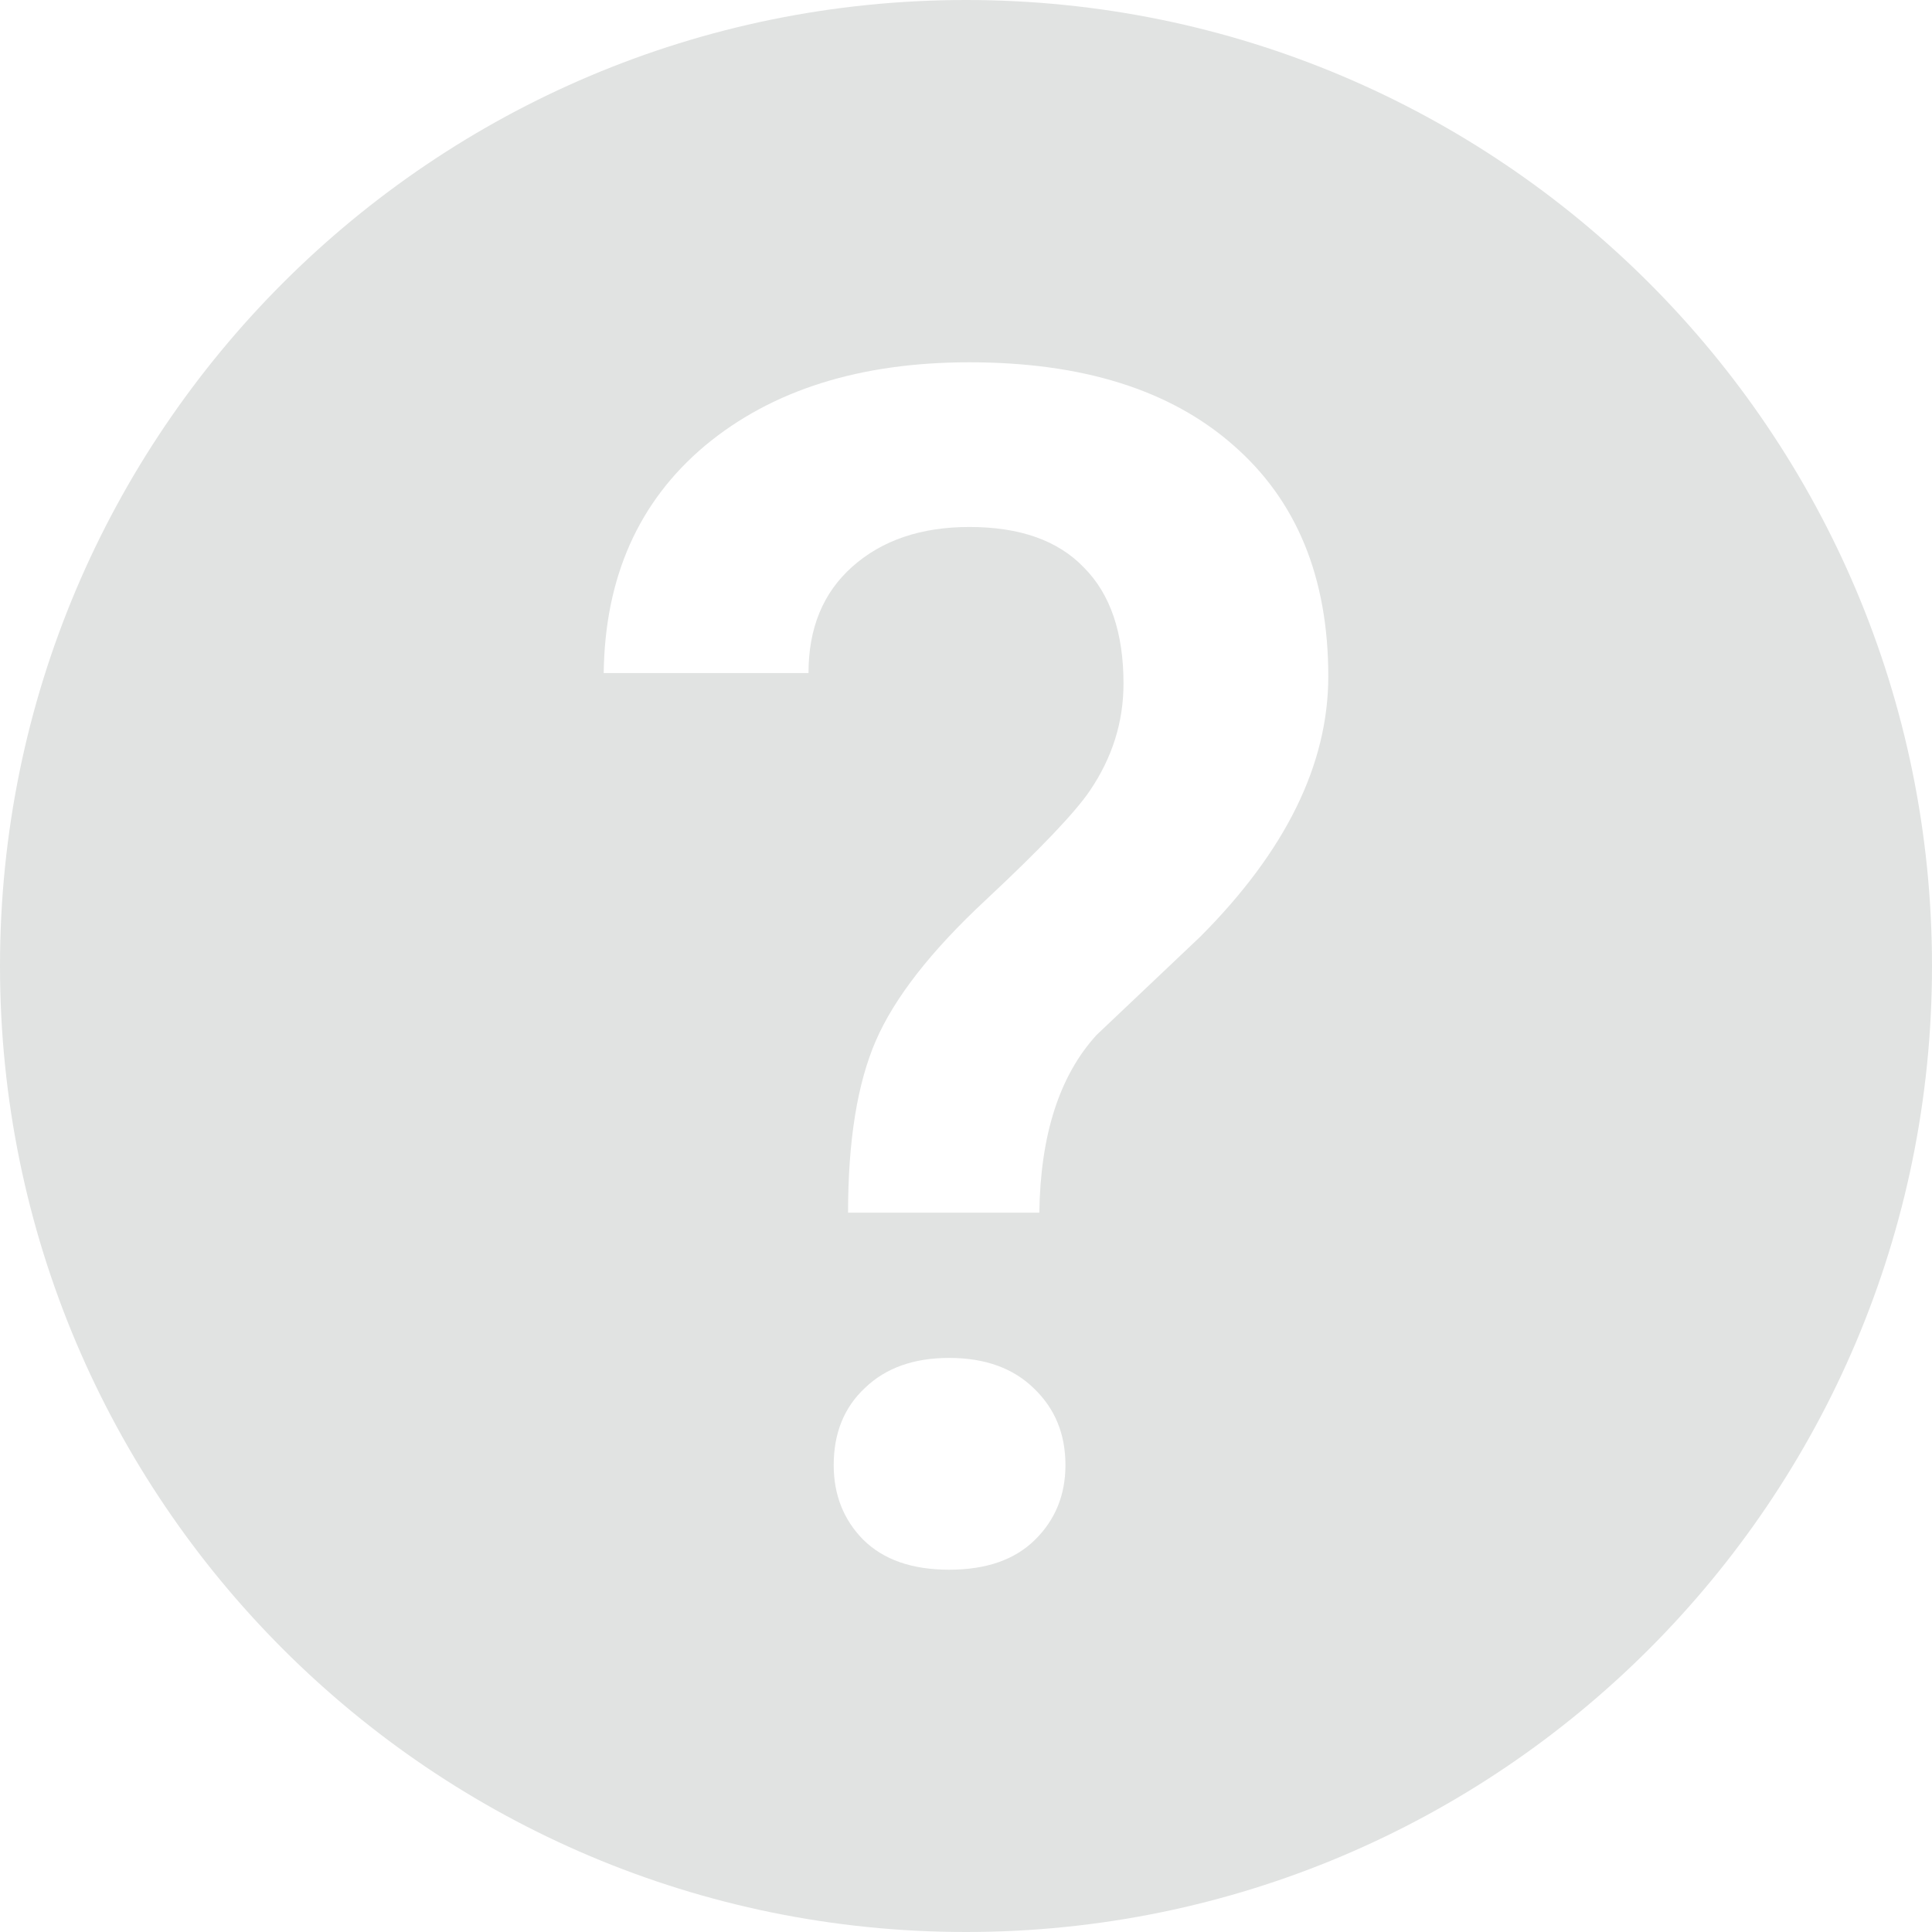 <svg width="21" height="21" viewBox="0 0 21 21" fill="none" xmlns="http://www.w3.org/2000/svg">
<path fill-rule="evenodd" clip-rule="evenodd" d="M10.5 21C16.299 21 21 16.299 21 10.5C21 4.701 16.299 0 10.5 0C4.701 0 0 4.701 0 10.5C0 16.299 4.701 21 10.5 21ZM9.52 11.312C9.319 11.776 9.218 12.399 9.218 13.181H11.297C11.309 12.335 11.516 11.691 11.919 11.25L13.046 10.182C13.973 9.253 14.438 8.31 14.438 7.351C14.438 6.275 14.093 5.437 13.403 4.837C12.719 4.237 11.764 3.938 10.537 3.938C9.346 3.938 8.388 4.24 7.661 4.846C6.941 5.452 6.575 6.275 6.562 7.316H8.788C8.788 6.828 8.946 6.443 9.264 6.16C9.587 5.872 10.012 5.728 10.537 5.728C11.086 5.728 11.501 5.875 11.782 6.169C12.069 6.457 12.212 6.878 12.212 7.43C12.212 7.848 12.09 8.236 11.846 8.595C11.687 8.83 11.309 9.227 10.711 9.786C10.118 10.338 9.722 10.847 9.52 11.312ZM9.401 15.087C9.175 15.298 9.062 15.578 9.062 15.925C9.062 16.248 9.169 16.519 9.383 16.736C9.603 16.954 9.914 17.062 10.317 17.062C10.72 17.062 11.031 16.954 11.251 16.736C11.471 16.519 11.581 16.248 11.581 15.925C11.581 15.589 11.468 15.313 11.242 15.095C11.016 14.872 10.708 14.76 10.317 14.76C9.932 14.76 9.627 14.869 9.401 15.087Z" fill="#E1E3E2"/>
</svg>
